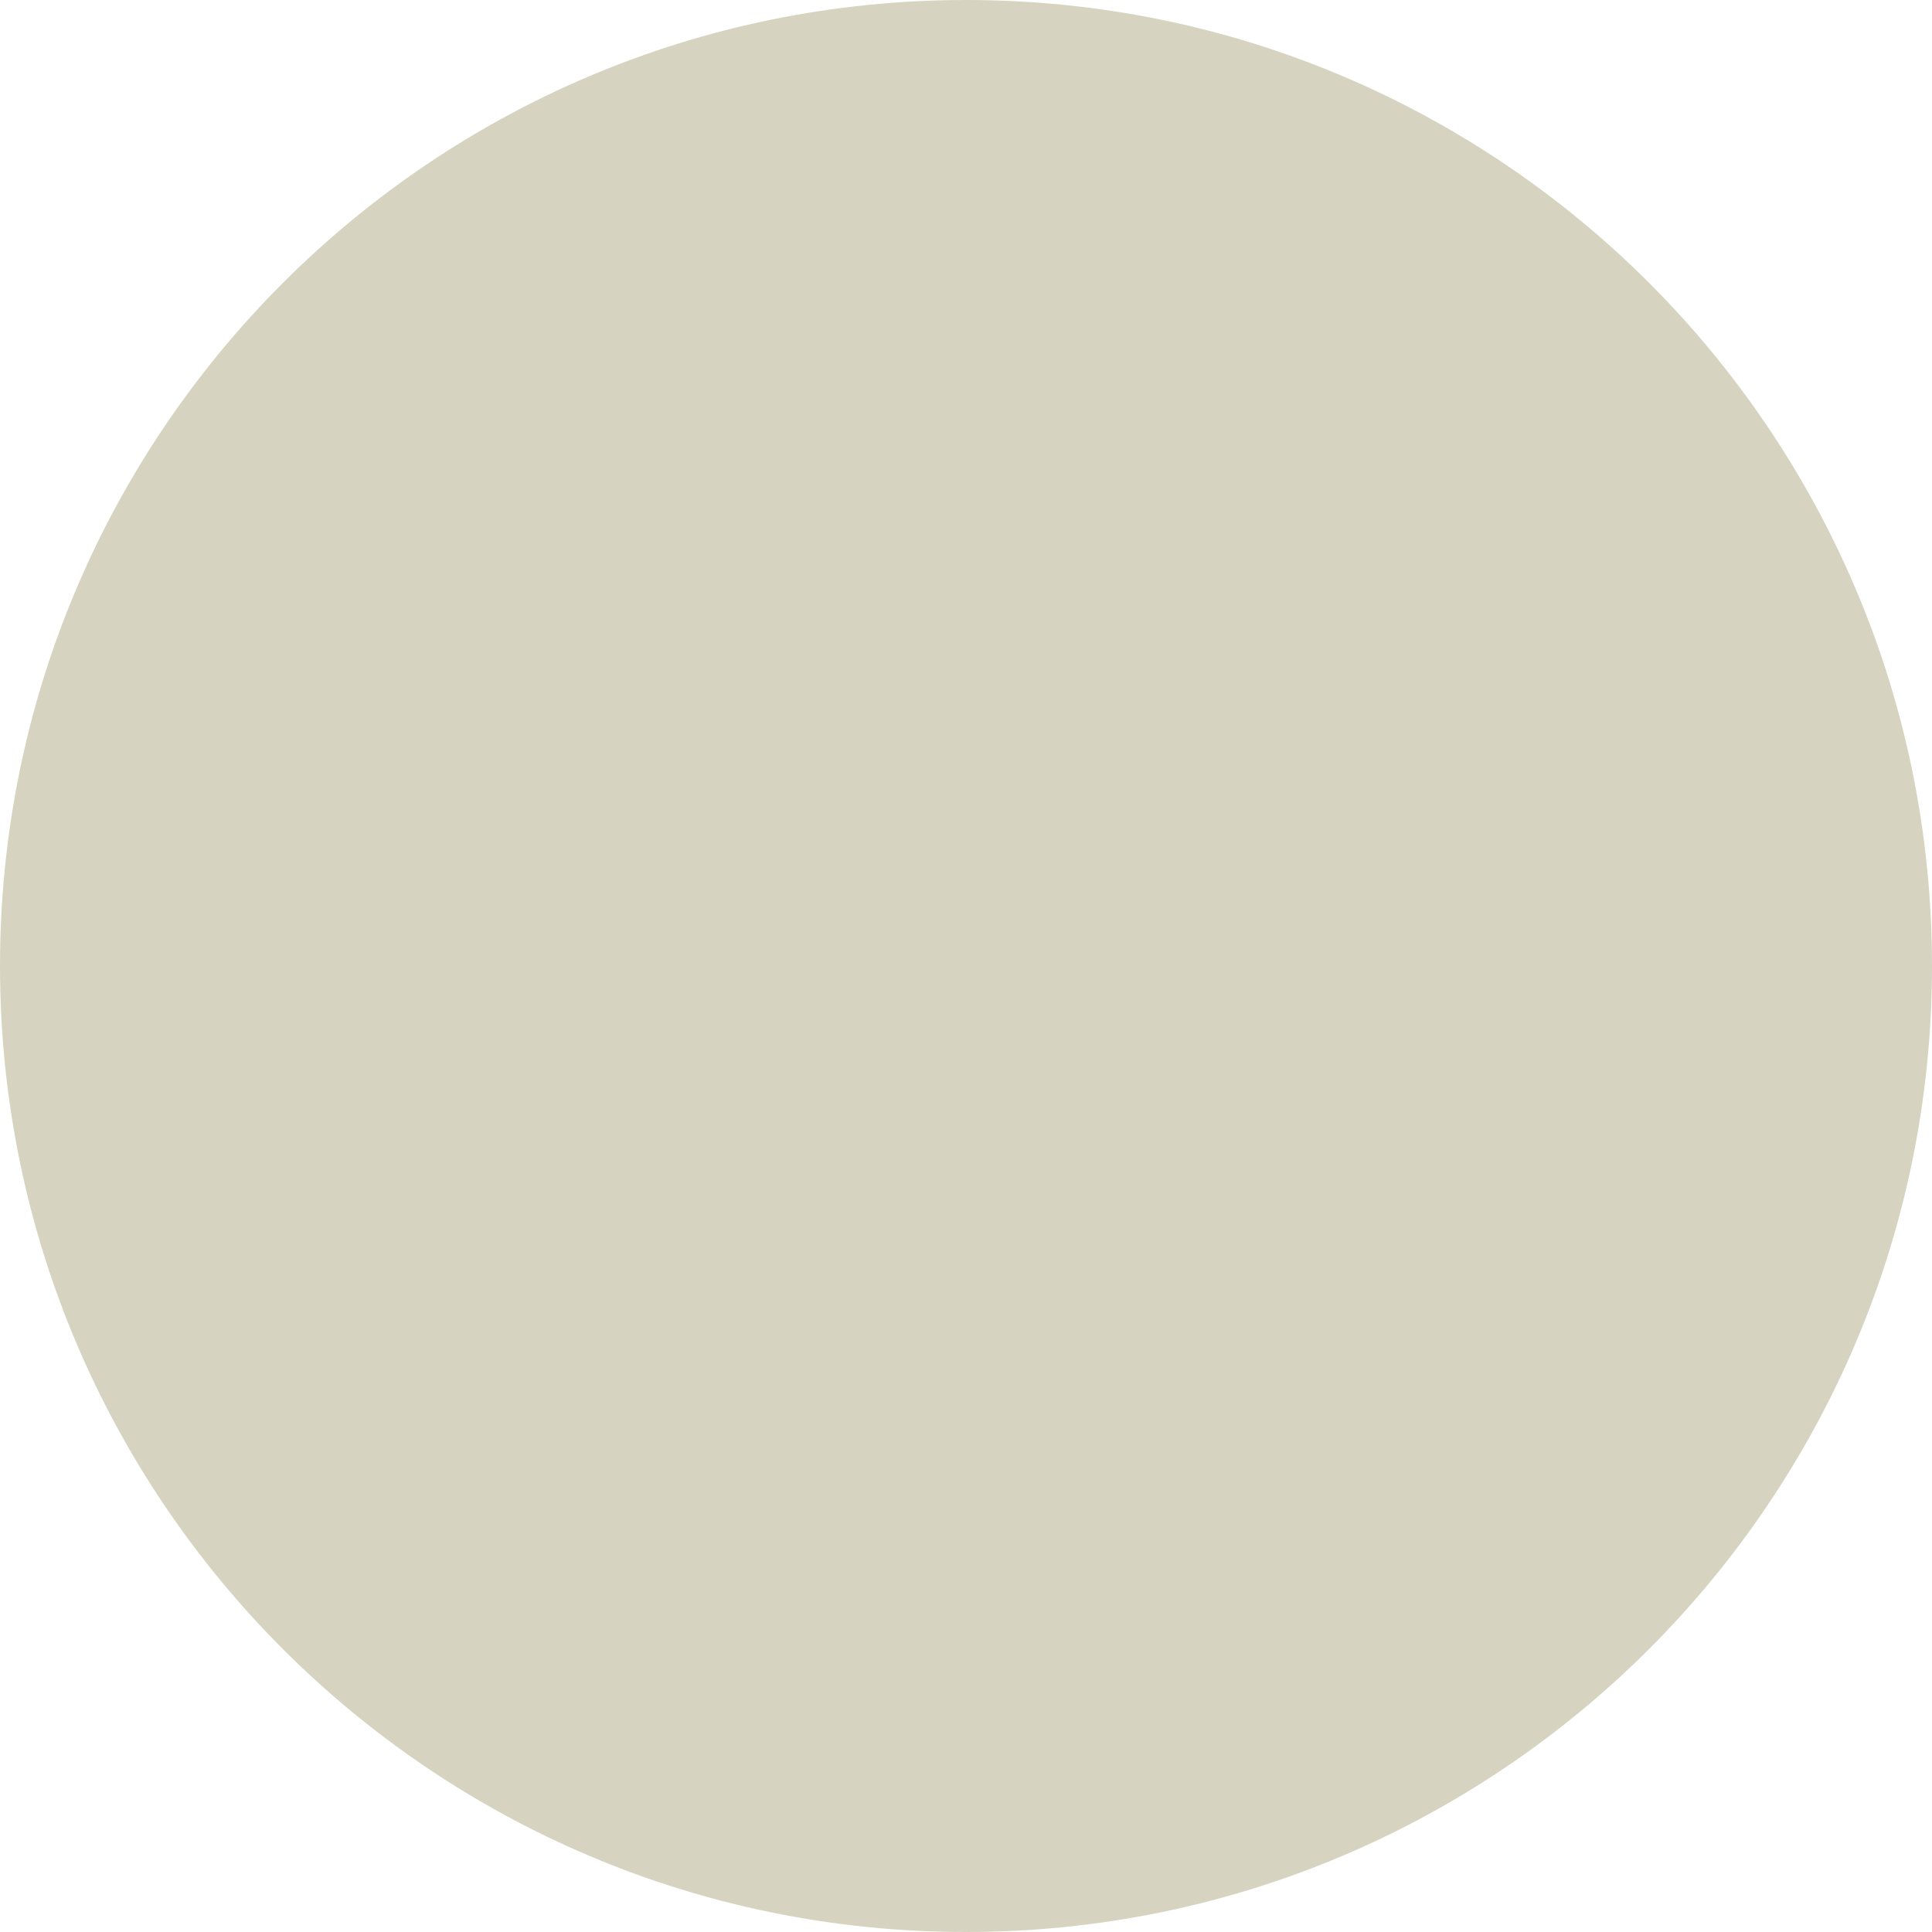 <?xml version="1.0" encoding="utf-8"?>
<!-- Generator: Adobe Illustrator 19.0.0, SVG Export Plug-In . SVG Version: 6.00 Build 0)  -->
<svg version="1.1" id="Layer_1" xmlns="http://www.w3.org/2000/svg" xmlns:xlink="http://www.w3.org/1999/xlink" x="0px" y="0px"
	 viewBox="120 -30.3 852.3 852.3" style="enable-background:new 120 -30.3 852.3 852.3;" xml:space="preserve">
<style type="text/css">
	.st0{fill:#D6D4C1;}
</style>
<title>clear-night</title>
<path class="st0" d="M972.3,395.8c0,235.4-190.8,426.2-426.2,426.2S120,631.2,120,395.8S310.8-30.3,546.2-30.3
	S972.3,160.5,972.3,395.8z"/>
</svg>
